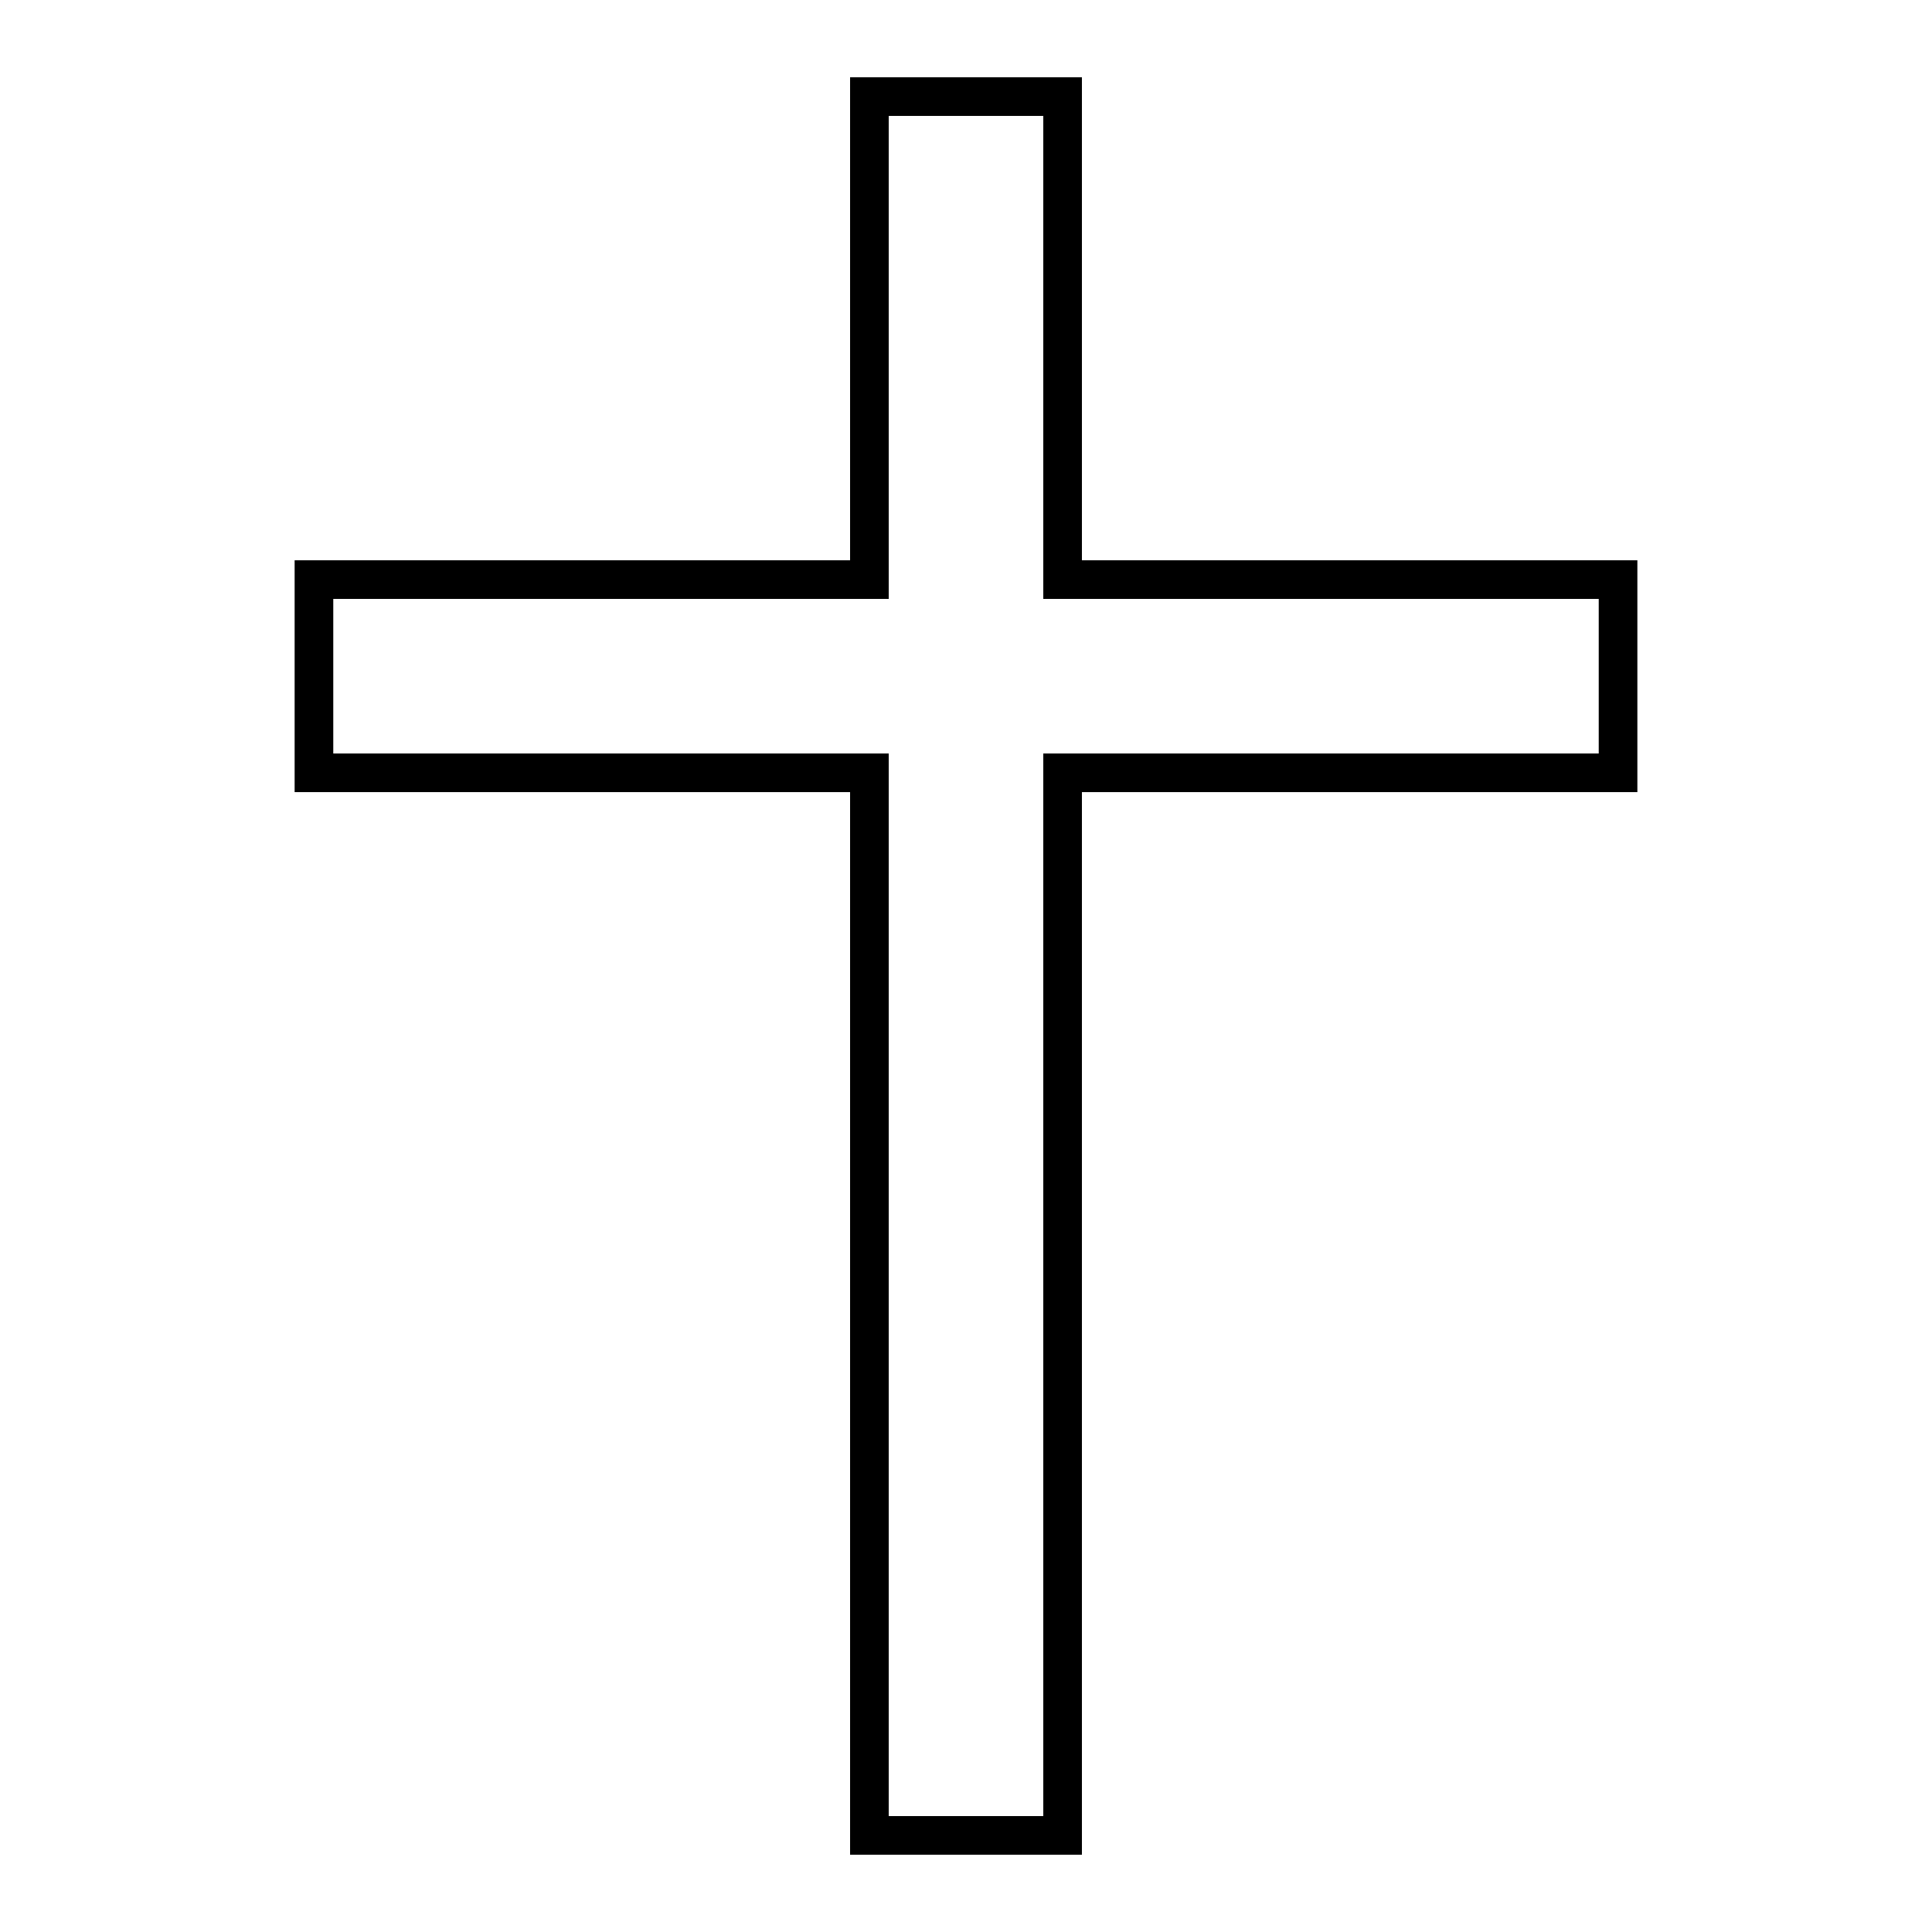 <?xml version="1.0" encoding="UTF-8"?>
<!DOCTYPE svg PUBLIC "-//W3C//DTD SVG 1.1//EN"
    "http://www.w3.org/Graphics/SVG/1.1/DTD/svg11.dtd">

<svg viewBox="-1 -1 2 2" height="100px" width="100px" xmlns="http://www.w3.org/2000/svg" xmlns:xlink="http://www.w3.org/1999/xlink">
    <path d="M -0.1,-0.9 L -0.1,-0.4 L -0.675,-0.4 L -0.675,-0.2 L -0.1,-0.2 L -0.1,0.9 L 0.1,0.9 L 0.1,-0.2 L 0.675,-0.2 L 0.675,-0.4 L 0.1,-0.4 L 0.1,-0.9 Z" fill="none" stroke="black" stroke-width="0.04" />
</svg>
